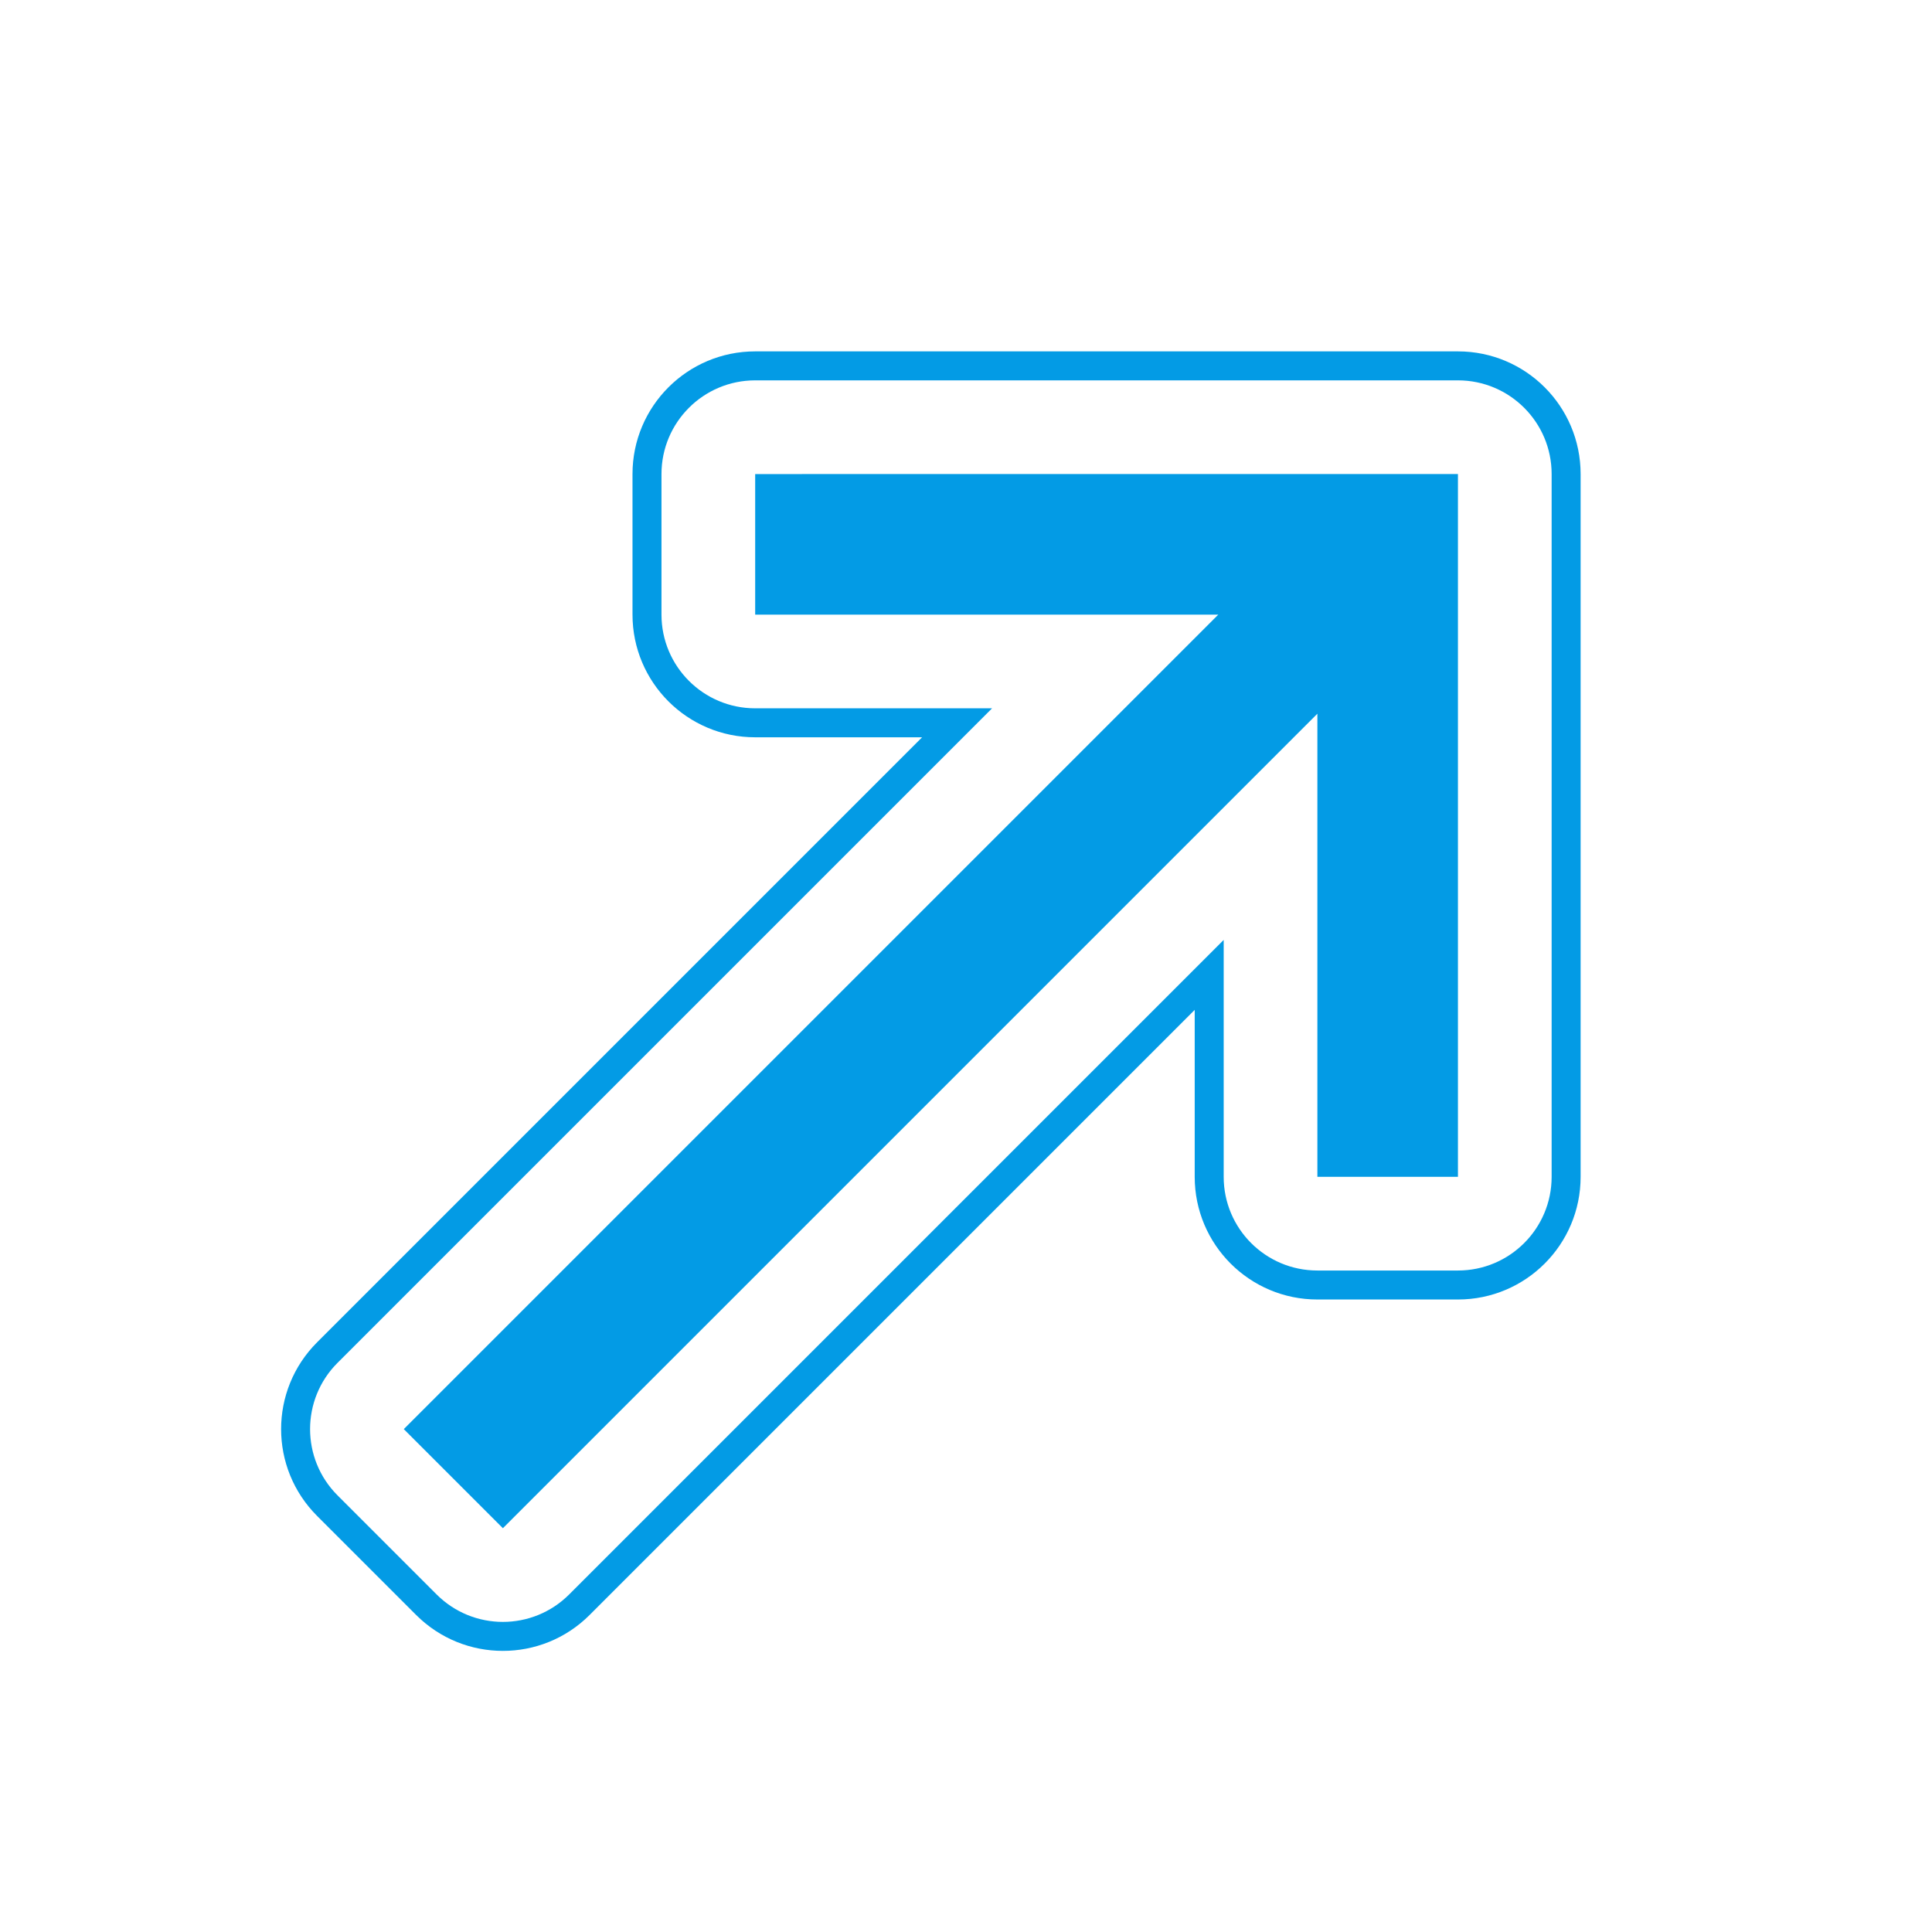 <svg version="1.1" xmlns="http://www.w3.org/2000/svg" xmlns:xlink="http://www.w3.org/1999/xlink" viewBox="0,0,1024,1024">
	<!-- Color names: teamapps-color-1 -->
	<desc>call_made icon - Licensed under Apache License v2.0 (http://www.apache.org/licenses/LICENSE-2.0) - Created with Iconfu.com - Derivative work of Material icons (Copyright Google Inc.)</desc>
	<g fill="none" fill-rule="nonzero" style="mix-blend-mode: normal">
		<g color="#039be5" class="teamapps-color-1">
			<path d="M837.76,251.26v372.48c0,35.91 -29.11,65.02 -65.02,65.02h-74.5c-35.91,0 -65.02,-29.11 -65.02,-65.02v-88.48l-320.7,320.7c-25.39,25.39 -66.56,25.39 -91.96,0l-52.52,-52.52c-25.39,-25.39 -25.39,-66.56 0,-91.96l320.7,-320.7h-88.48c-35.91,0 -65.02,-29.11 -65.02,-65.02v-74.5c0,-35.91 29.11,-65.02 65.02,-65.02h372.48c35.91,0 65.02,29.11 65.02,65.02zM772.74,201.6h-372.48c-27.43,0 -49.66,22.24 -49.66,49.66v74.5c0,27.43 22.24,49.66 49.66,49.66h125.56l-346.92,346.92c-19.4,19.39 -19.4,50.84 0,70.24l52.52,52.52c19.4,19.39 50.84,19.39 70.24,0l346.92,-346.92v125.56c0,27.43 22.24,49.66 49.66,49.66h74.5c27.43,0 49.66,-22.24 49.66,-49.66v-372.48c0,-27.43 -22.24,-49.66 -49.66,-49.66zM772.74,251.26v372.48h-74.5v-245.46l-431.7,431.7l-52.52,-52.52l431.7,-431.7h-245.46v-74.5z" fill="currentColor"/>
		</g>
	</g>
</svg>